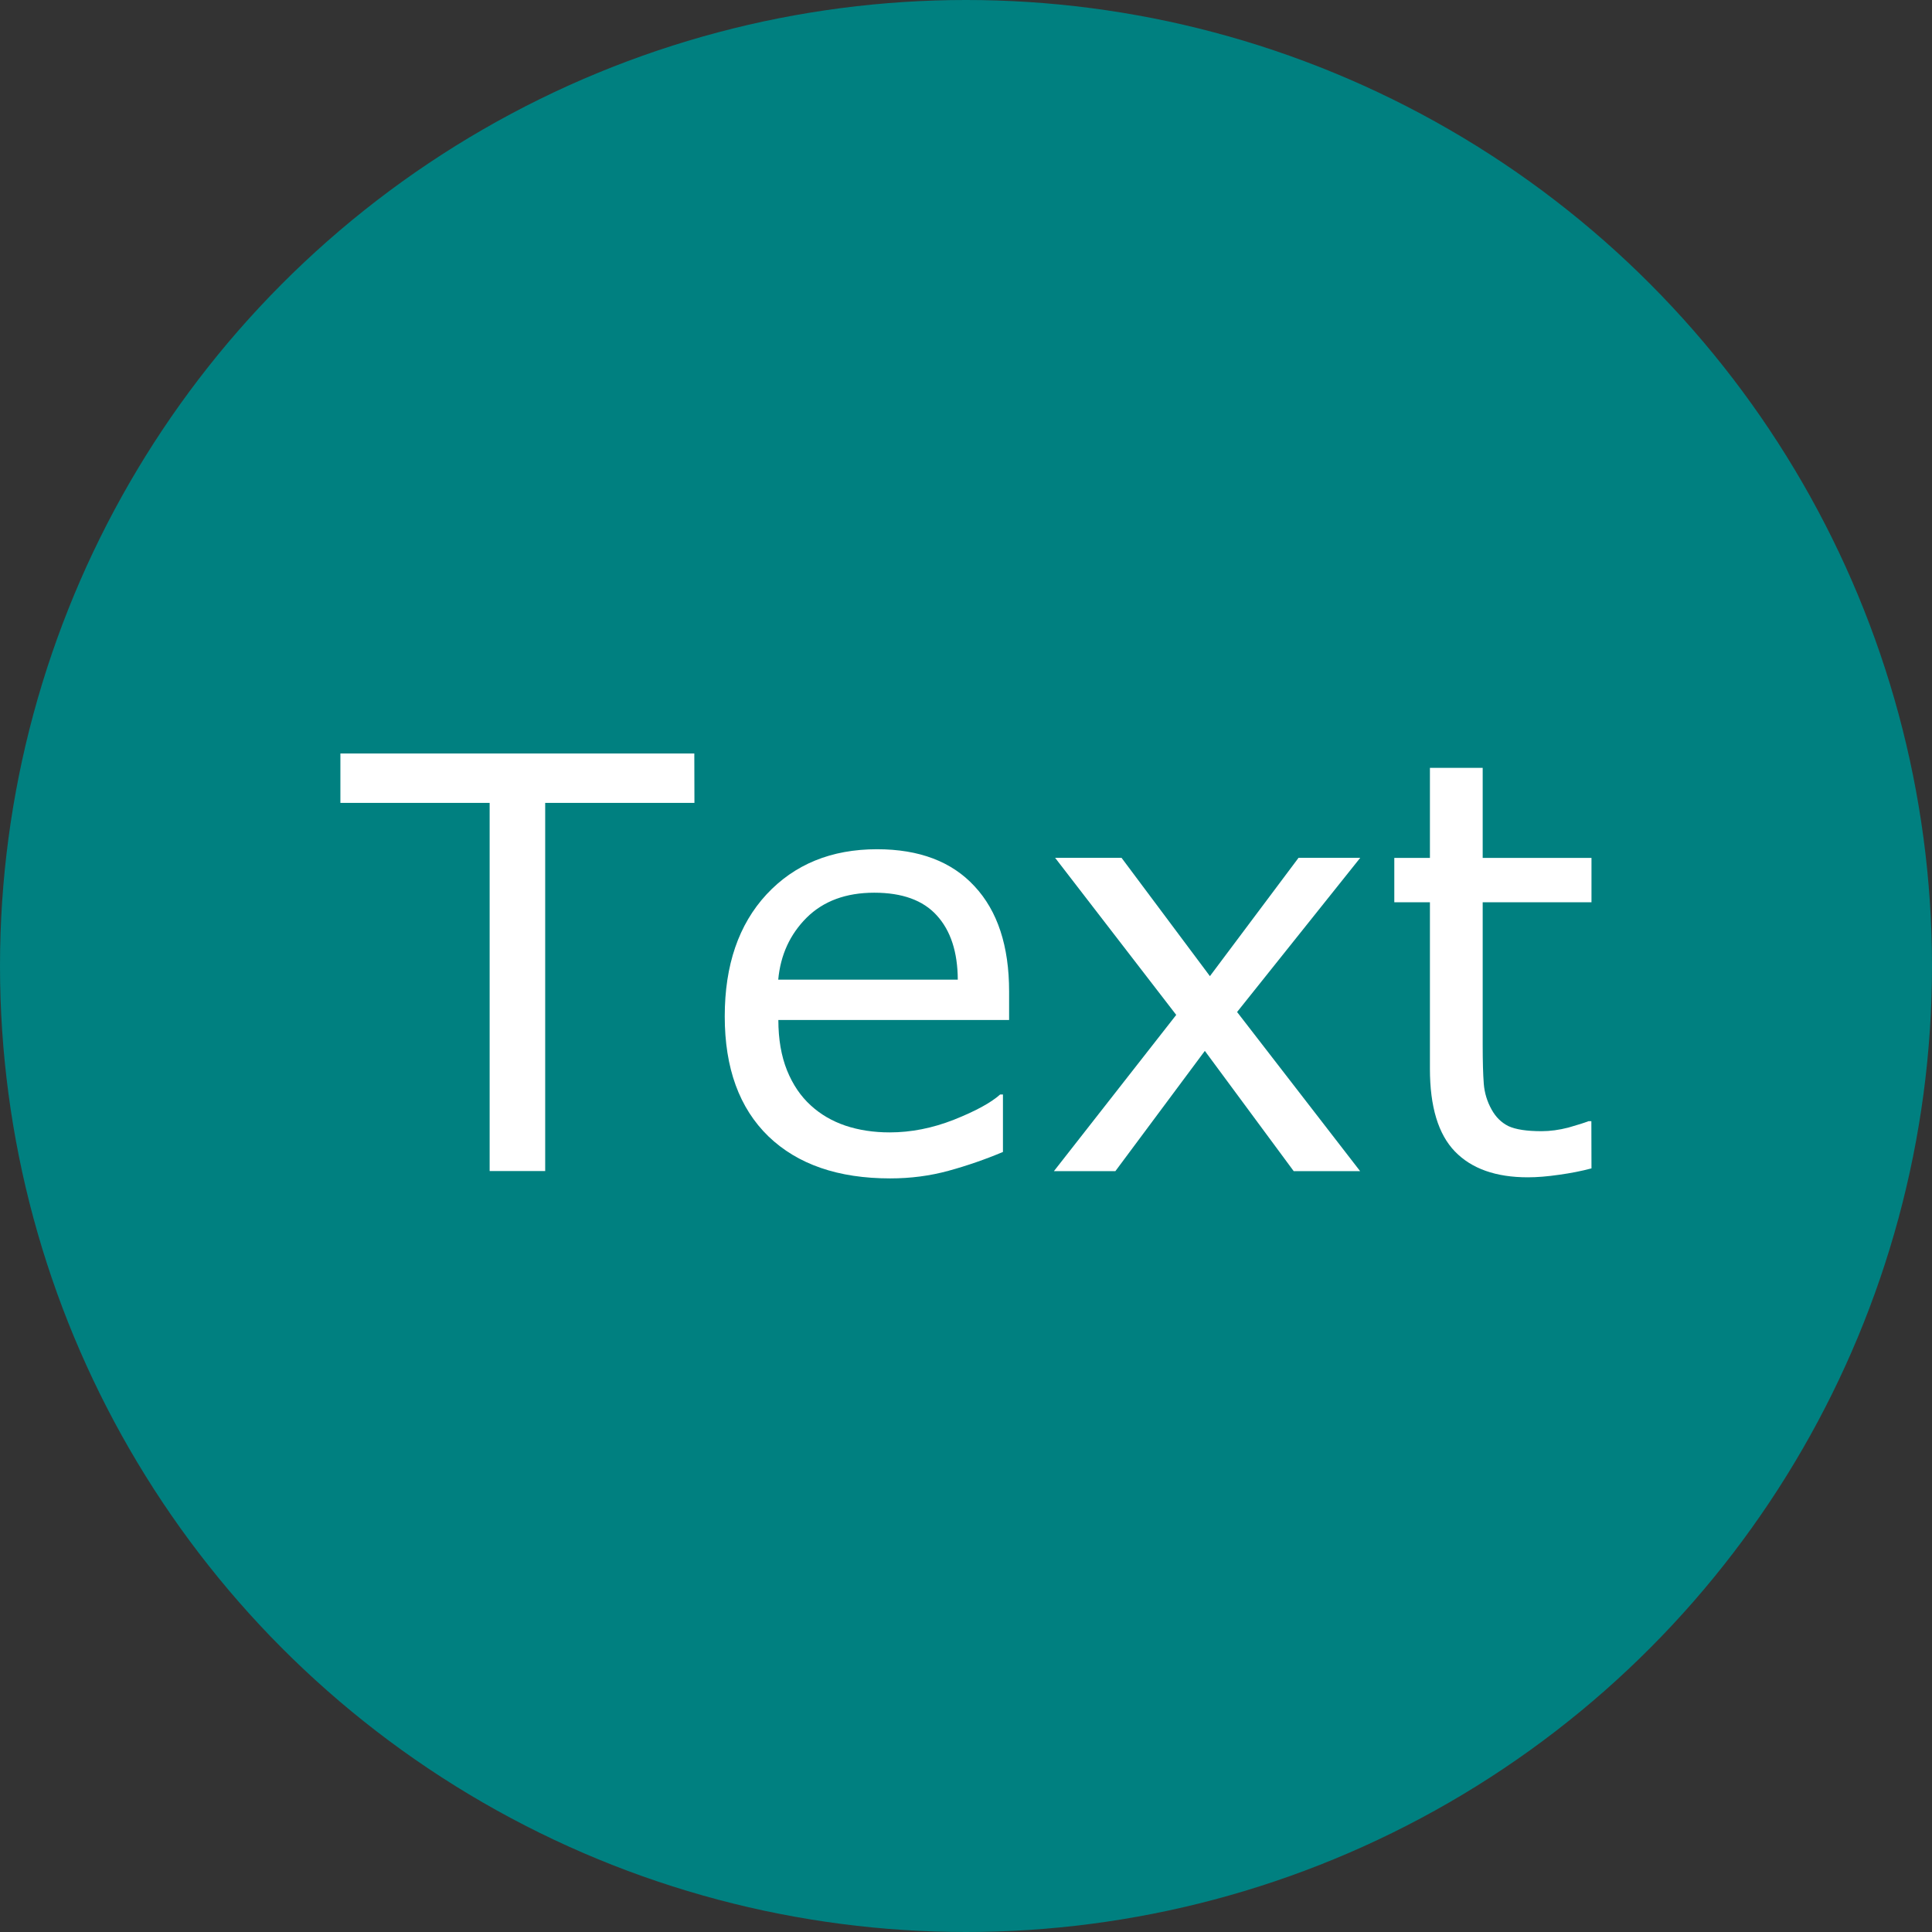<?xml version="1.0" encoding="UTF-8"?>
<svg id="SVGRoot" width="16px" height="16px" version="1.1" viewBox="0 0 16 16" xmlns="http://www.w3.org/2000/svg" xmlns:cc="http://creativecommons.org/ns#" xmlns:dc="http://purl.org/dc/elements/1.1/" xmlns:rdf="http://www.w3.org/1999/02/22-rdf-syntax-ns#">
 <rect x="0" y="0" width="16" height="16" fill="#333333" stroke="none"/>
 <circle cx="8" cy="8" r="8" fill="#008080" stop-color="#000000" stroke-width="5.244" style="paint-order:stroke fill markers"/>
 <g fill="#fff" stroke-width=".119" aria-label="Text">
  <path d="m5.751 6.649h-1.236v3.049h-0.46v-3.049h-1.236v-0.409h2.931z"/>
  <path d="m8.357 8.447h-1.911q0 0.239 0.072 0.418 0.072 0.177 0.197 0.29 0.121 0.111 0.286 0.167 0.167 0.056 0.367 0.056 0.265 0 0.532-0.105 0.269-0.107 0.383-0.209h0.023v0.476q-0.221 0.093-0.451 0.156-0.23 0.063-0.483 0.063-0.646 0-1.008-0.348-0.362-0.351-0.362-0.994 0-0.636 0.346-1.01 0.348-0.374 0.915-0.374 0.525 0 0.808 0.307 0.286 0.307 0.286 0.871zm-0.425-0.334q-0.002-0.344-0.174-0.532-0.17-0.188-0.518-0.188-0.351 0-0.56 0.207-0.207 0.207-0.235 0.513z"/>
  <path d="m11.264 9.699h-0.55l-0.736-0.996-0.741 0.996h-0.509l1.013-1.294-1.003-1.301h0.55l0.732 0.98 0.734-0.98h0.511l-1.02 1.277z"/>
  <path d="m13.18 9.676q-0.123 0.033-0.269 0.053-0.144 0.021-0.258 0.021-0.397 0-0.604-0.214-0.207-0.214-0.207-0.685v-1.379h-0.295v-0.367h0.295v-0.746h0.437v0.746h0.901v0.367h-0.901v1.182q0 0.204 0.009 0.321 0.009 0.114 0.065 0.214 0.051 0.093 0.139 0.137 0.091 0.042 0.274 0.042 0.107 0 0.223-0.03 0.116-0.033 0.167-0.053h0.023z"/>
 </g>
</svg>
